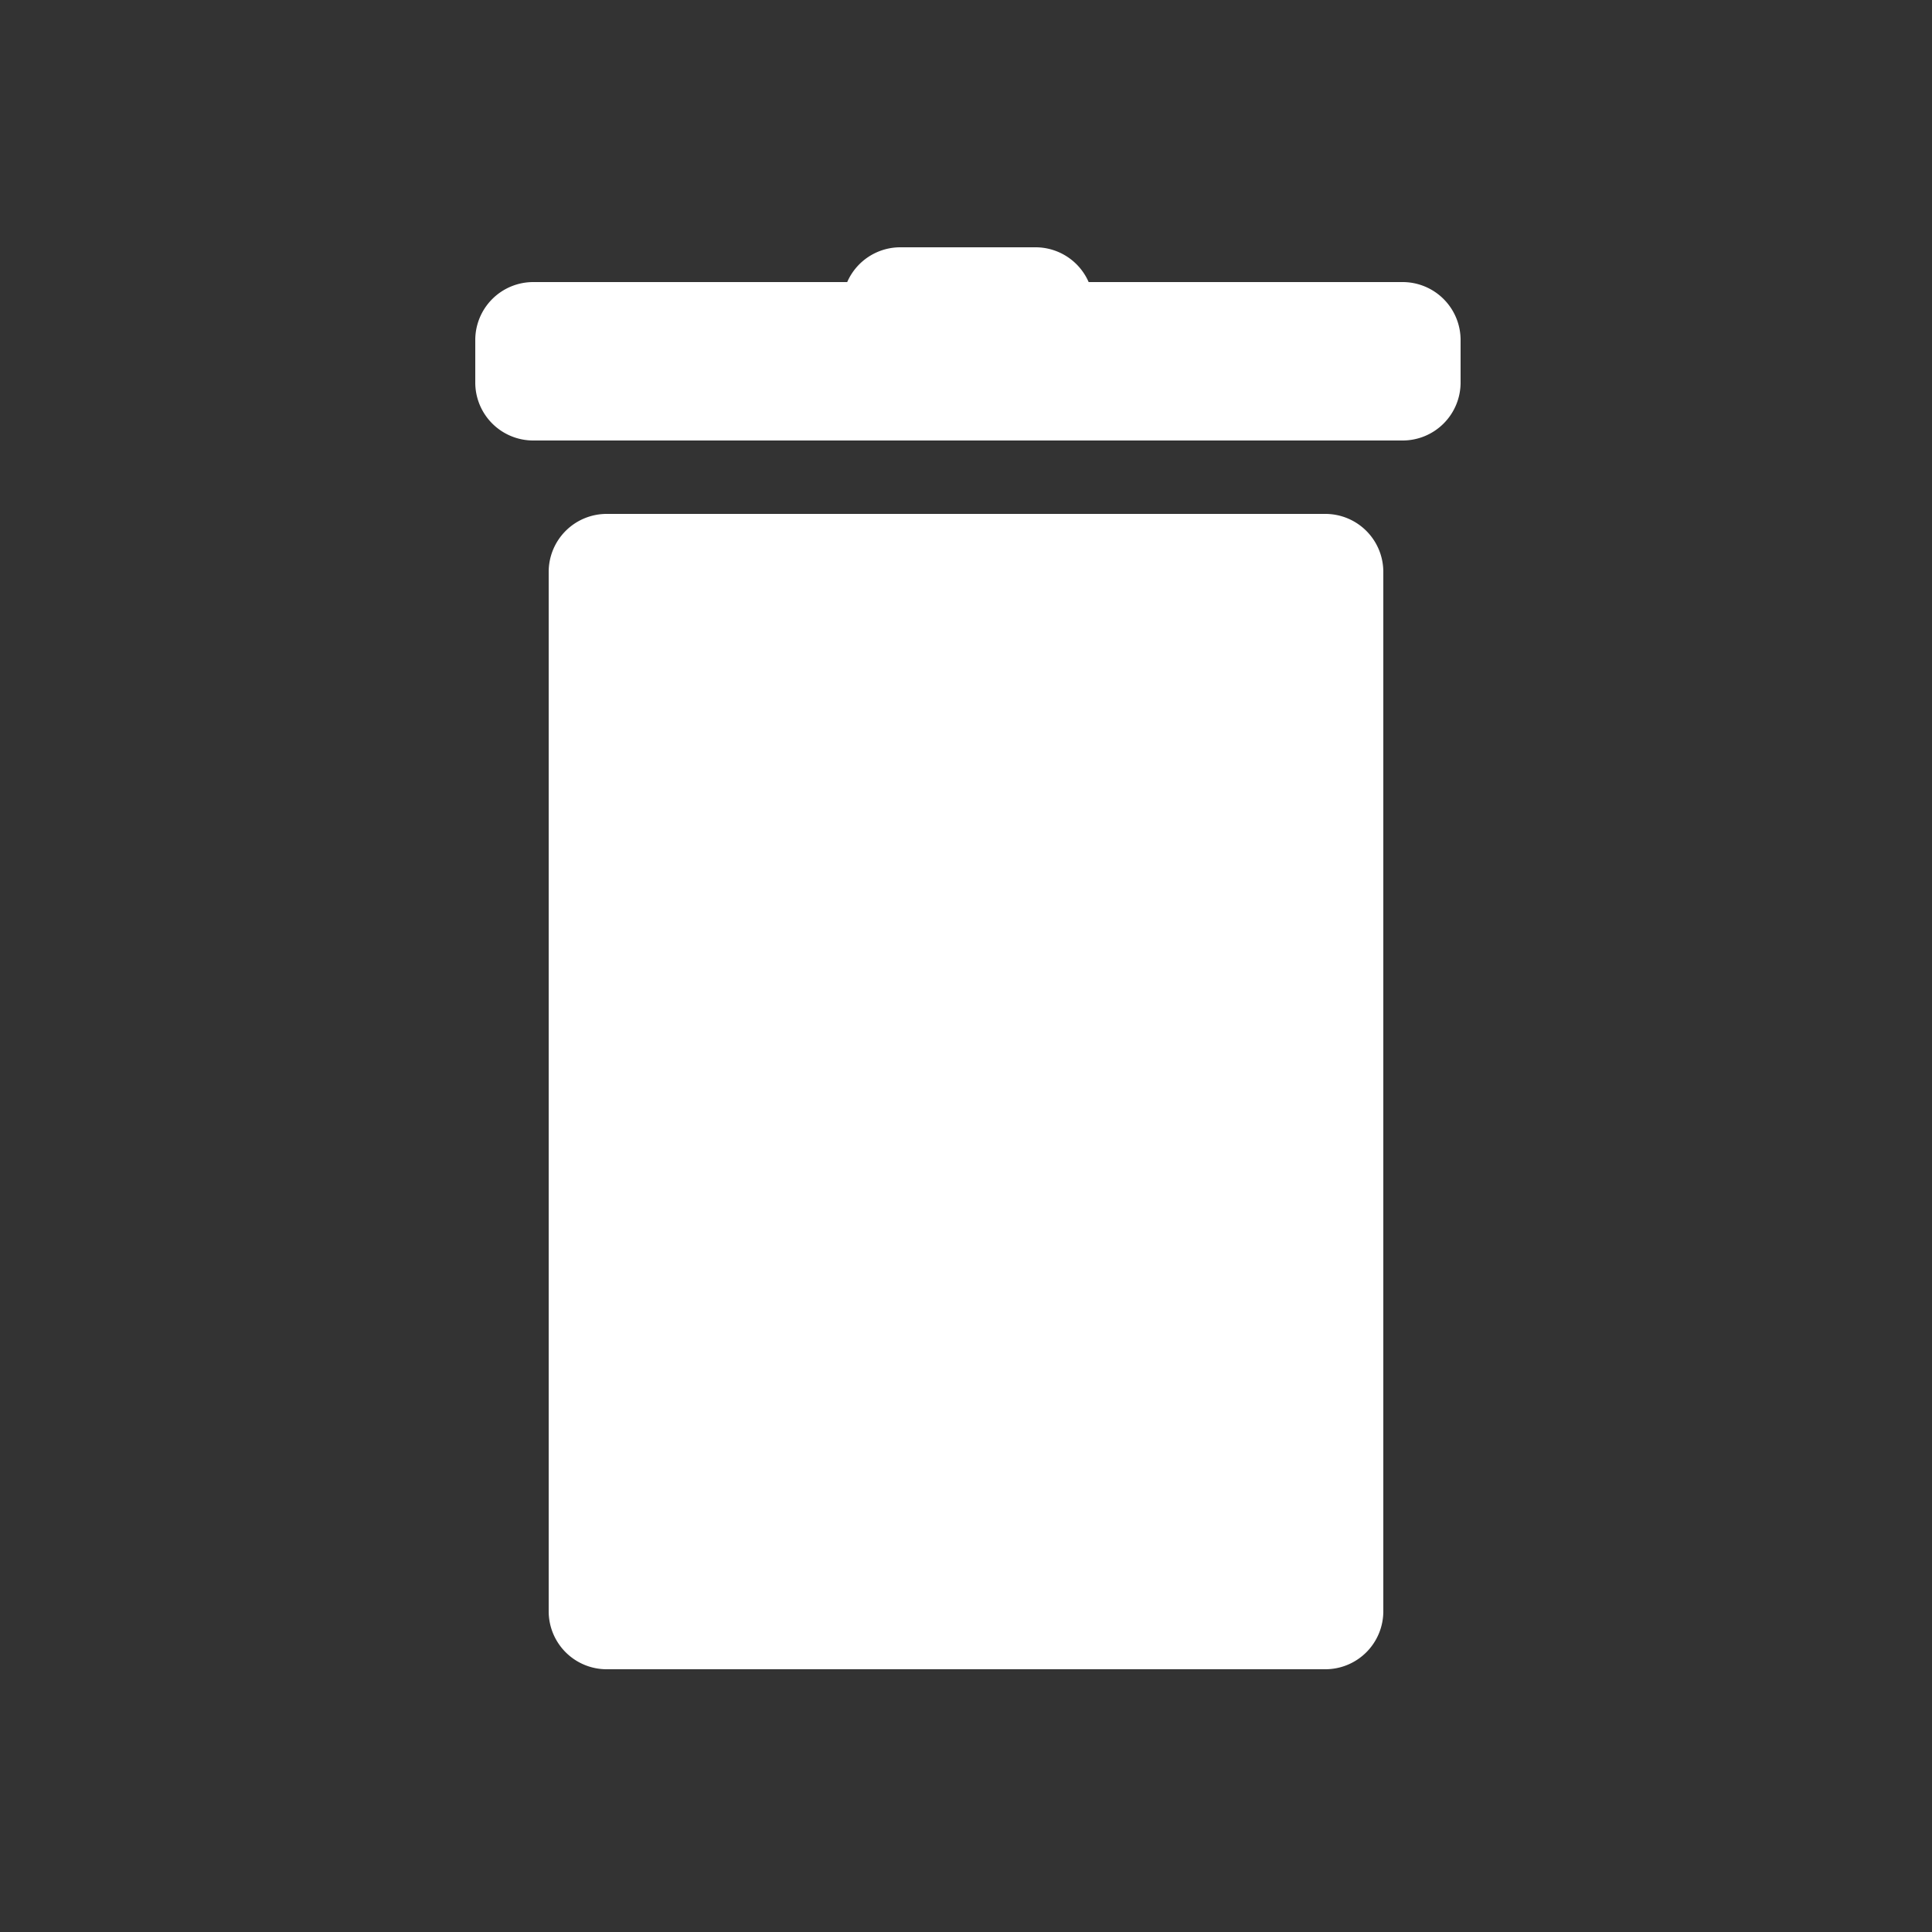 <svg xmlns="http://www.w3.org/2000/svg" width="100" height="100" viewBox="0 0 500 500">
  <rect x="0" y="0" width="500" height="500" fill="#333333" stroke="none"/>
<defs>
    <style>
      .cls-1 {
        fill: #fff;
        fill-rule: evenodd;
      }
    </style>
  </defs>
  <path id="filled" class="cls-1" d="M363,114H138a15,15,0,0,1-15-15V88a15,15,0,0,1,15-15h81.256A15,15,0,0,1,233,64h35a15,15,0,0,1,13.743,9H363a15,15,0,0,1,15,15V99A15,15,0,0,1,363,114ZM157,133H343a15,15,0,0,1,15,15V417a15,15,0,0,1-15,15H157a15,15,0,0,1-15-15V148A15,15,0,0,1,157,133Z"/>
</svg>
